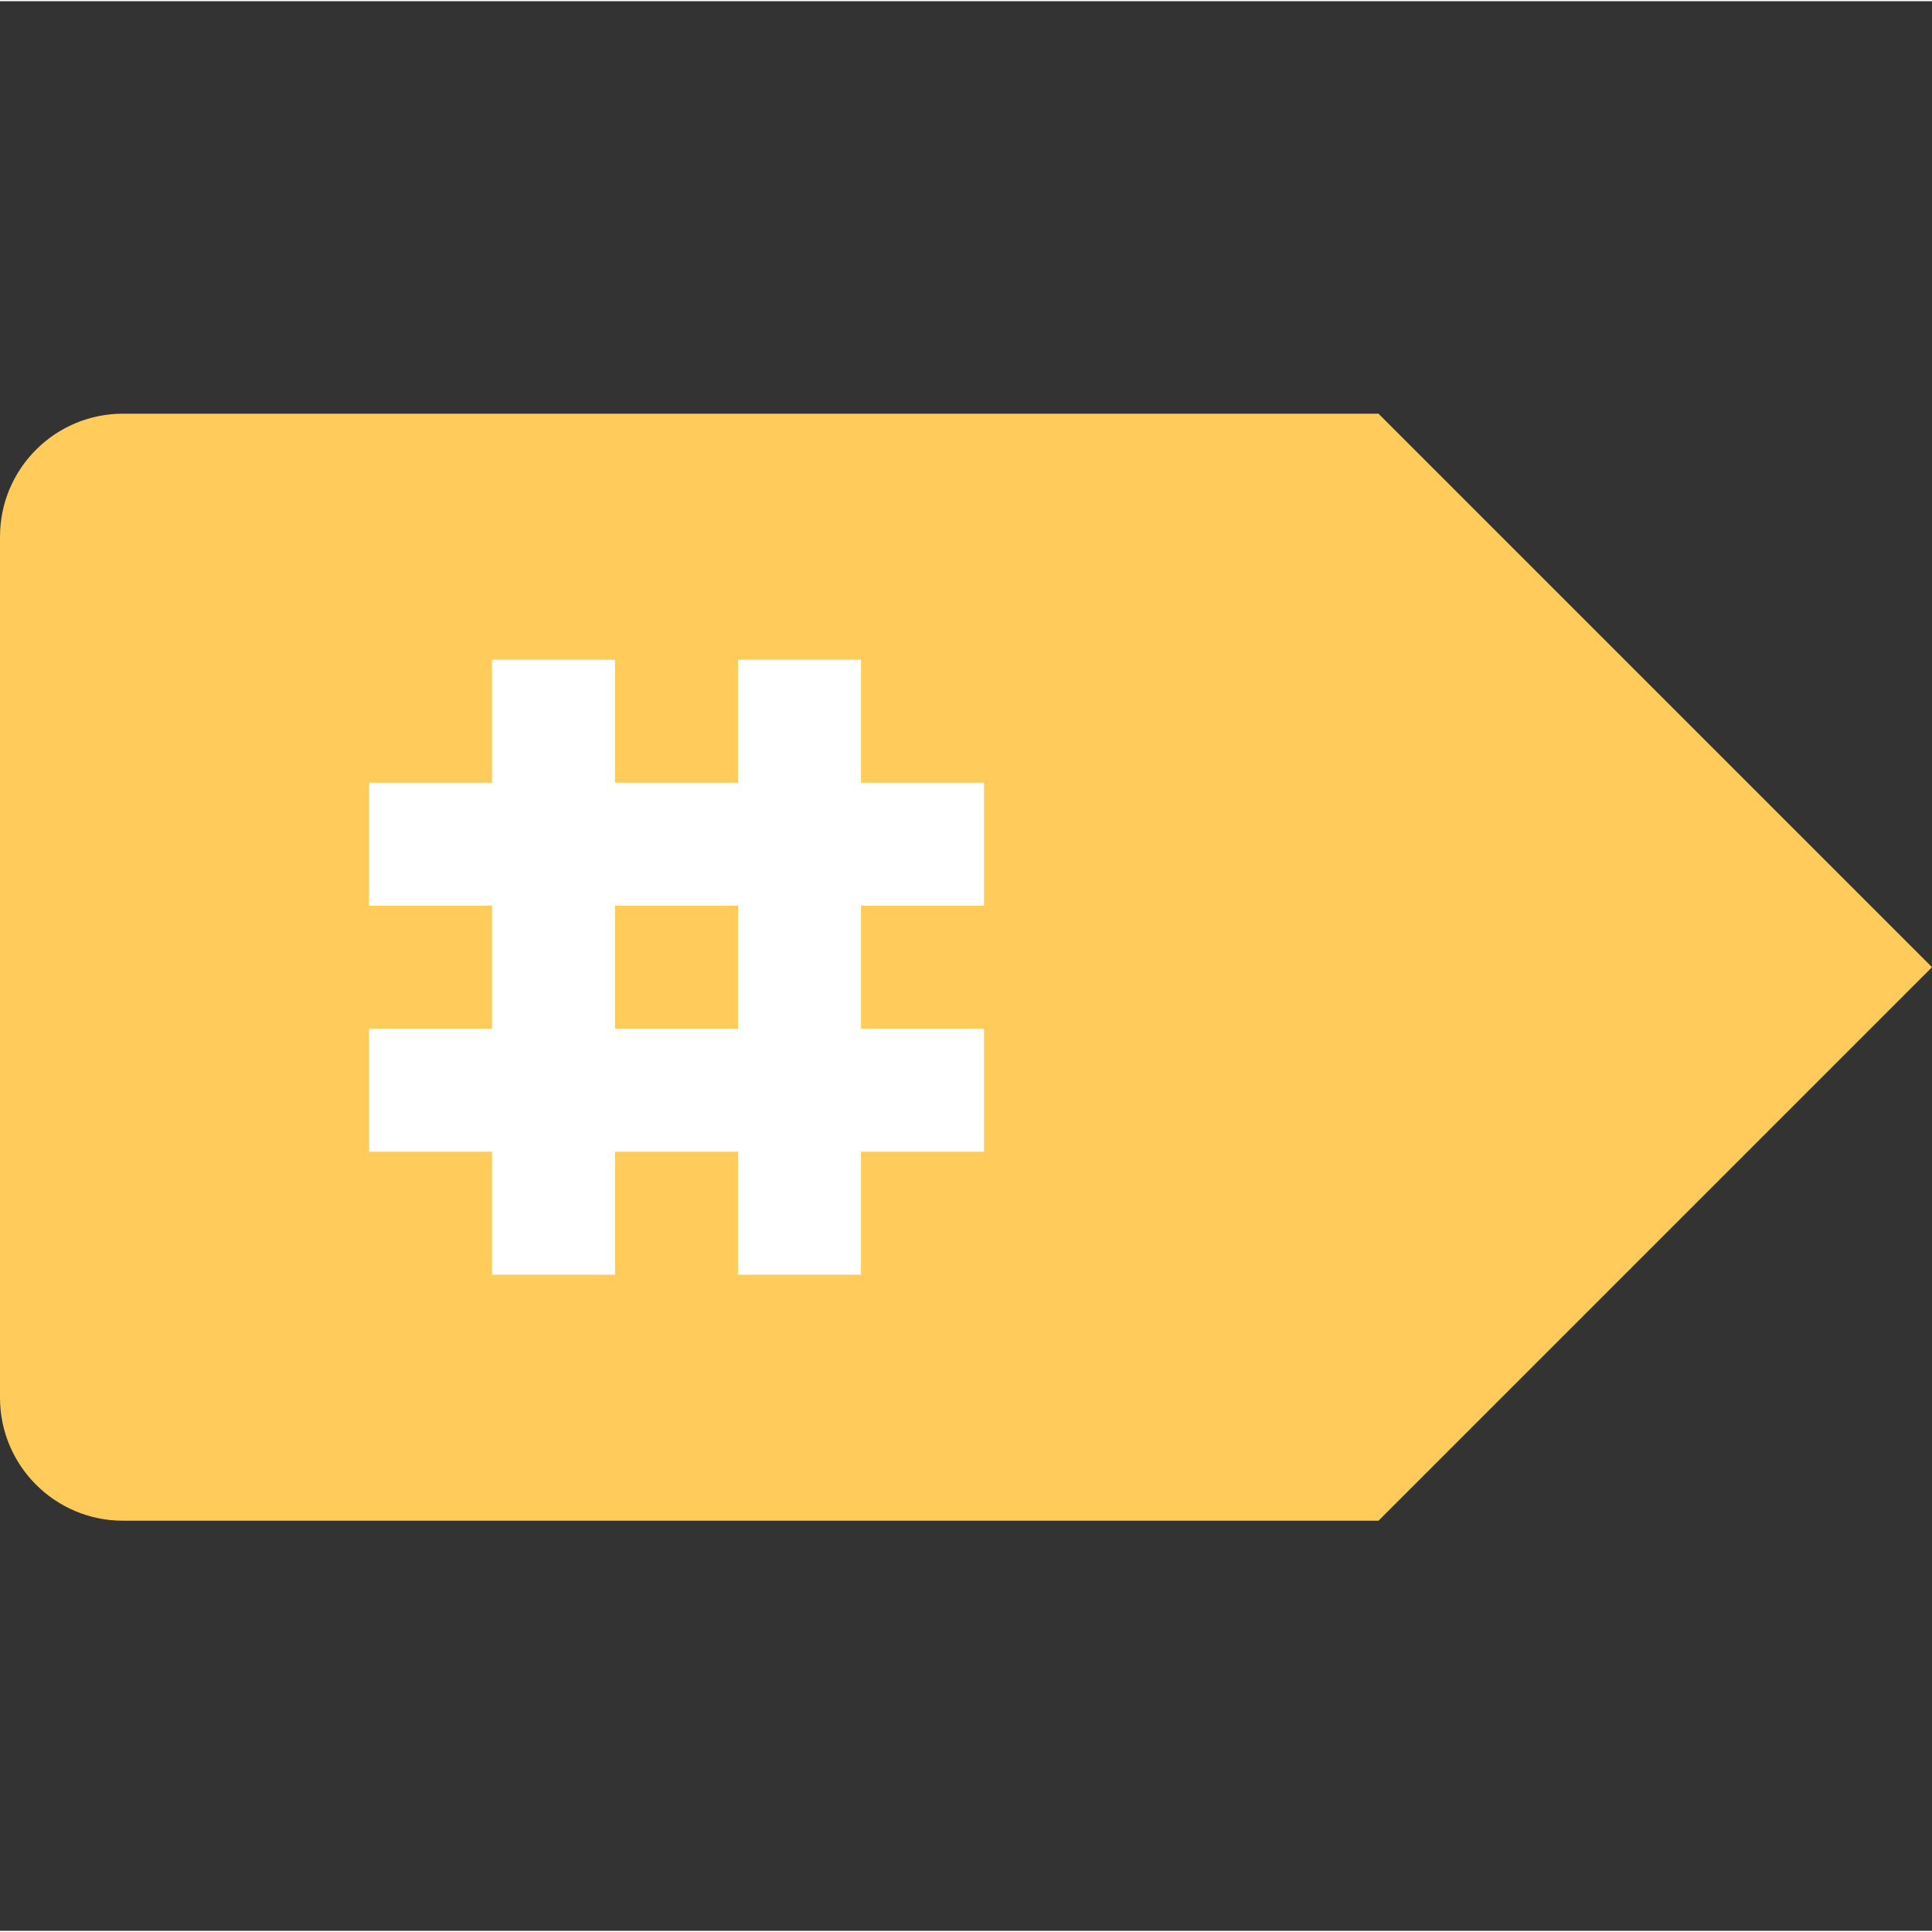 <svg height="502pt" viewBox="0 -107 502.624 502" width="502pt" xmlns="http://www.w3.org/2000/svg"><rect x="0" y="-107" width="502.624" height="502" fill="#333333" stroke="none"/><path d="m358.625 288.312h-326.625c-17.672 0-32-14.328-32-32v-224c0-17.672 14.328-32 32-32h326.625l144 144zm0 0" fill="#ffcb5a"/><path d="m256 128.312v-32h-32v-32h-32v32h-32v-32h-32v32h-32v32h32v32h-32v32h32v32h32v-32h32v32h32v-32h32v-32h-32v-32zm-64 32h-32v-32h32zm0 0" fill="#fff"/></svg>